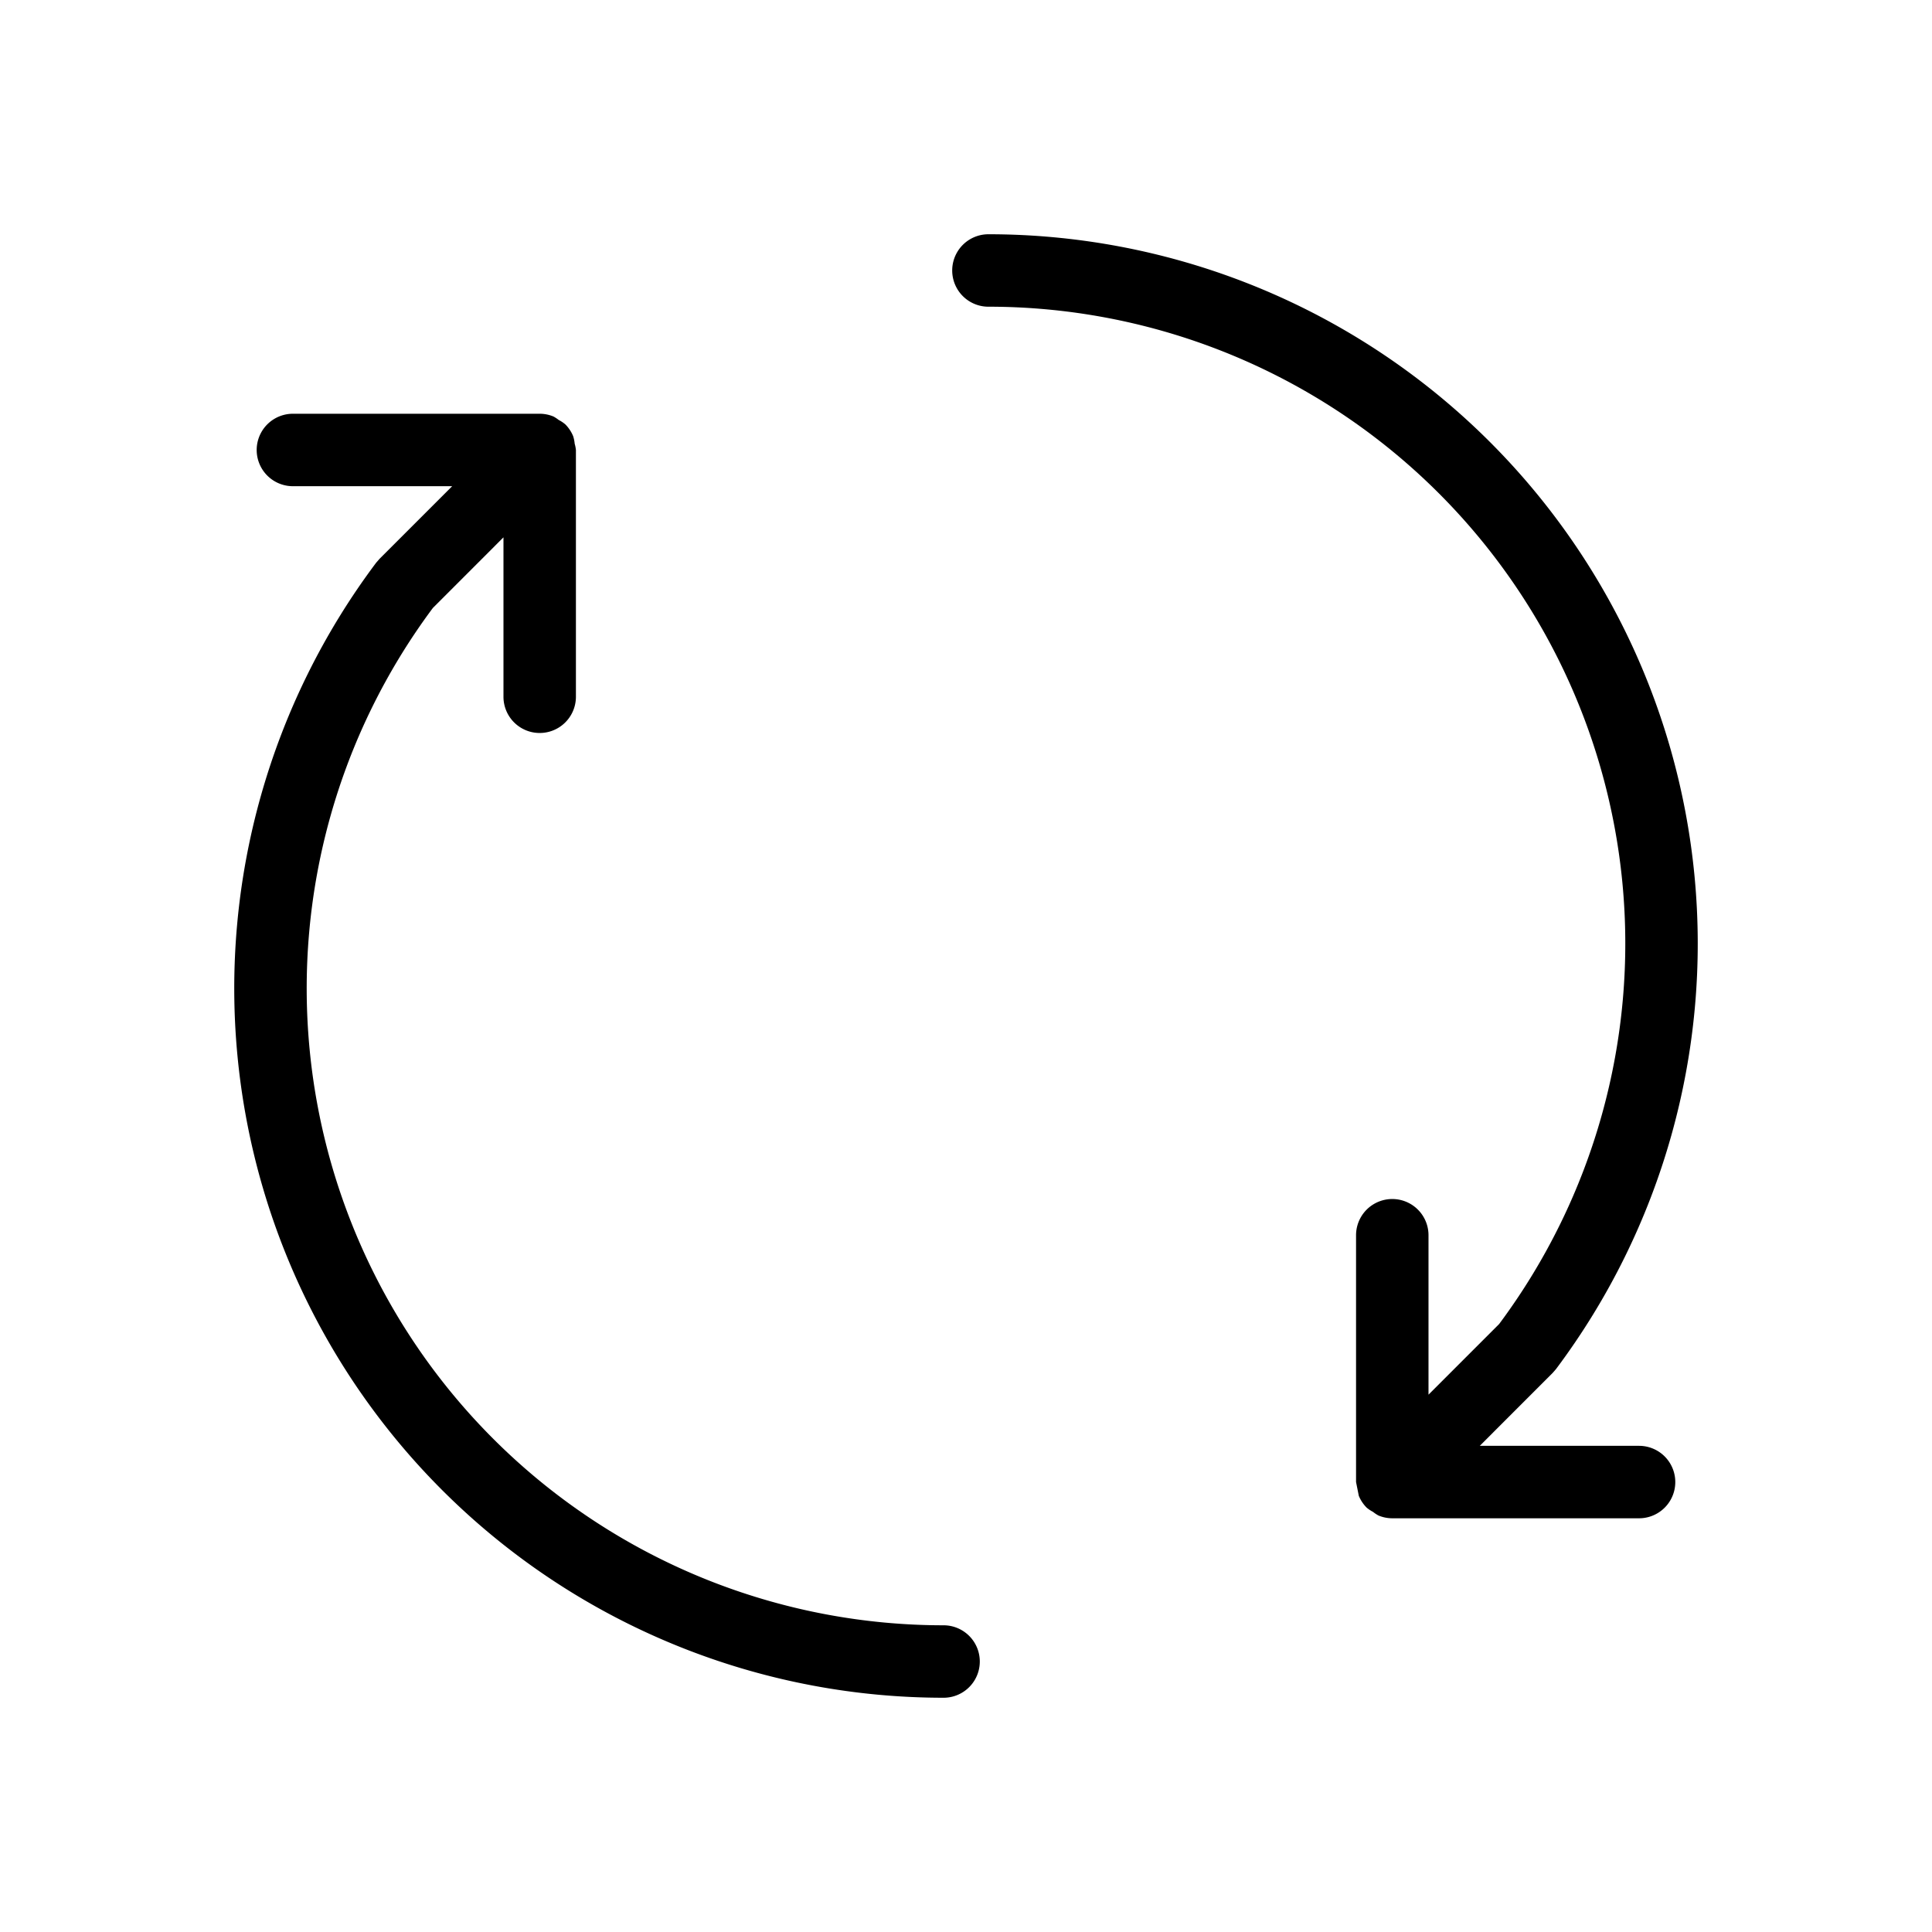 <svg xmlns="http://www.w3.org/2000/svg" viewBox="0 0 64 64"><g id="レイヤー_2" data-name="レイヤー 2"><path d="M51.542,45.356A23.499,23.499,0,0,0,32.743,7.76a1.2,1.2,0,1,0,0,2.4,21.096,21.096,0,0,1,16.918,33.7l-2.34,2.34V40.919a1.2,1.2,0,1,0-2.4,0h-0v8.175a1452.844,1452.844,0,0,1,.091.456,1.201,1.201,0,0,0,.26.392l.001.001.001.001a1.147,1.147,0,0,0,.209.139,1.215,1.215,0,0,0,.18.12,1.198,1.198,0,0,0,.467.092h8.166a1.2,1.2,0,0,0,0-2.4L49.021,47.894l2.41-2.411Z"/><path d="M12.458,18.644A23.499,23.499,0,0,0,31.257,56.24a1.2,1.2,0,1,0,0-2.4V53.84a21.096,21.096,0,0,1-16.918-33.7l2.339-2.34 0,5.281a1.2,1.2,0,0,0,2.4,0h-0V14.906a1.169,1.169,0,0,0-.041-.207,1.177,1.177,0,0,0-.05-.249,1.2,1.2,0,0,0-.26-.392l-.001-.001-.001-.001a1.146,1.146,0,0,0-.217-.144,1.214,1.214,0,0,0-.172-.114,1.199,1.199,0,0,0-.467-.092H9.703a1.2,1.2,0,1,0,0,2.4h5.276l-2.411,2.411Z"/></g></svg>